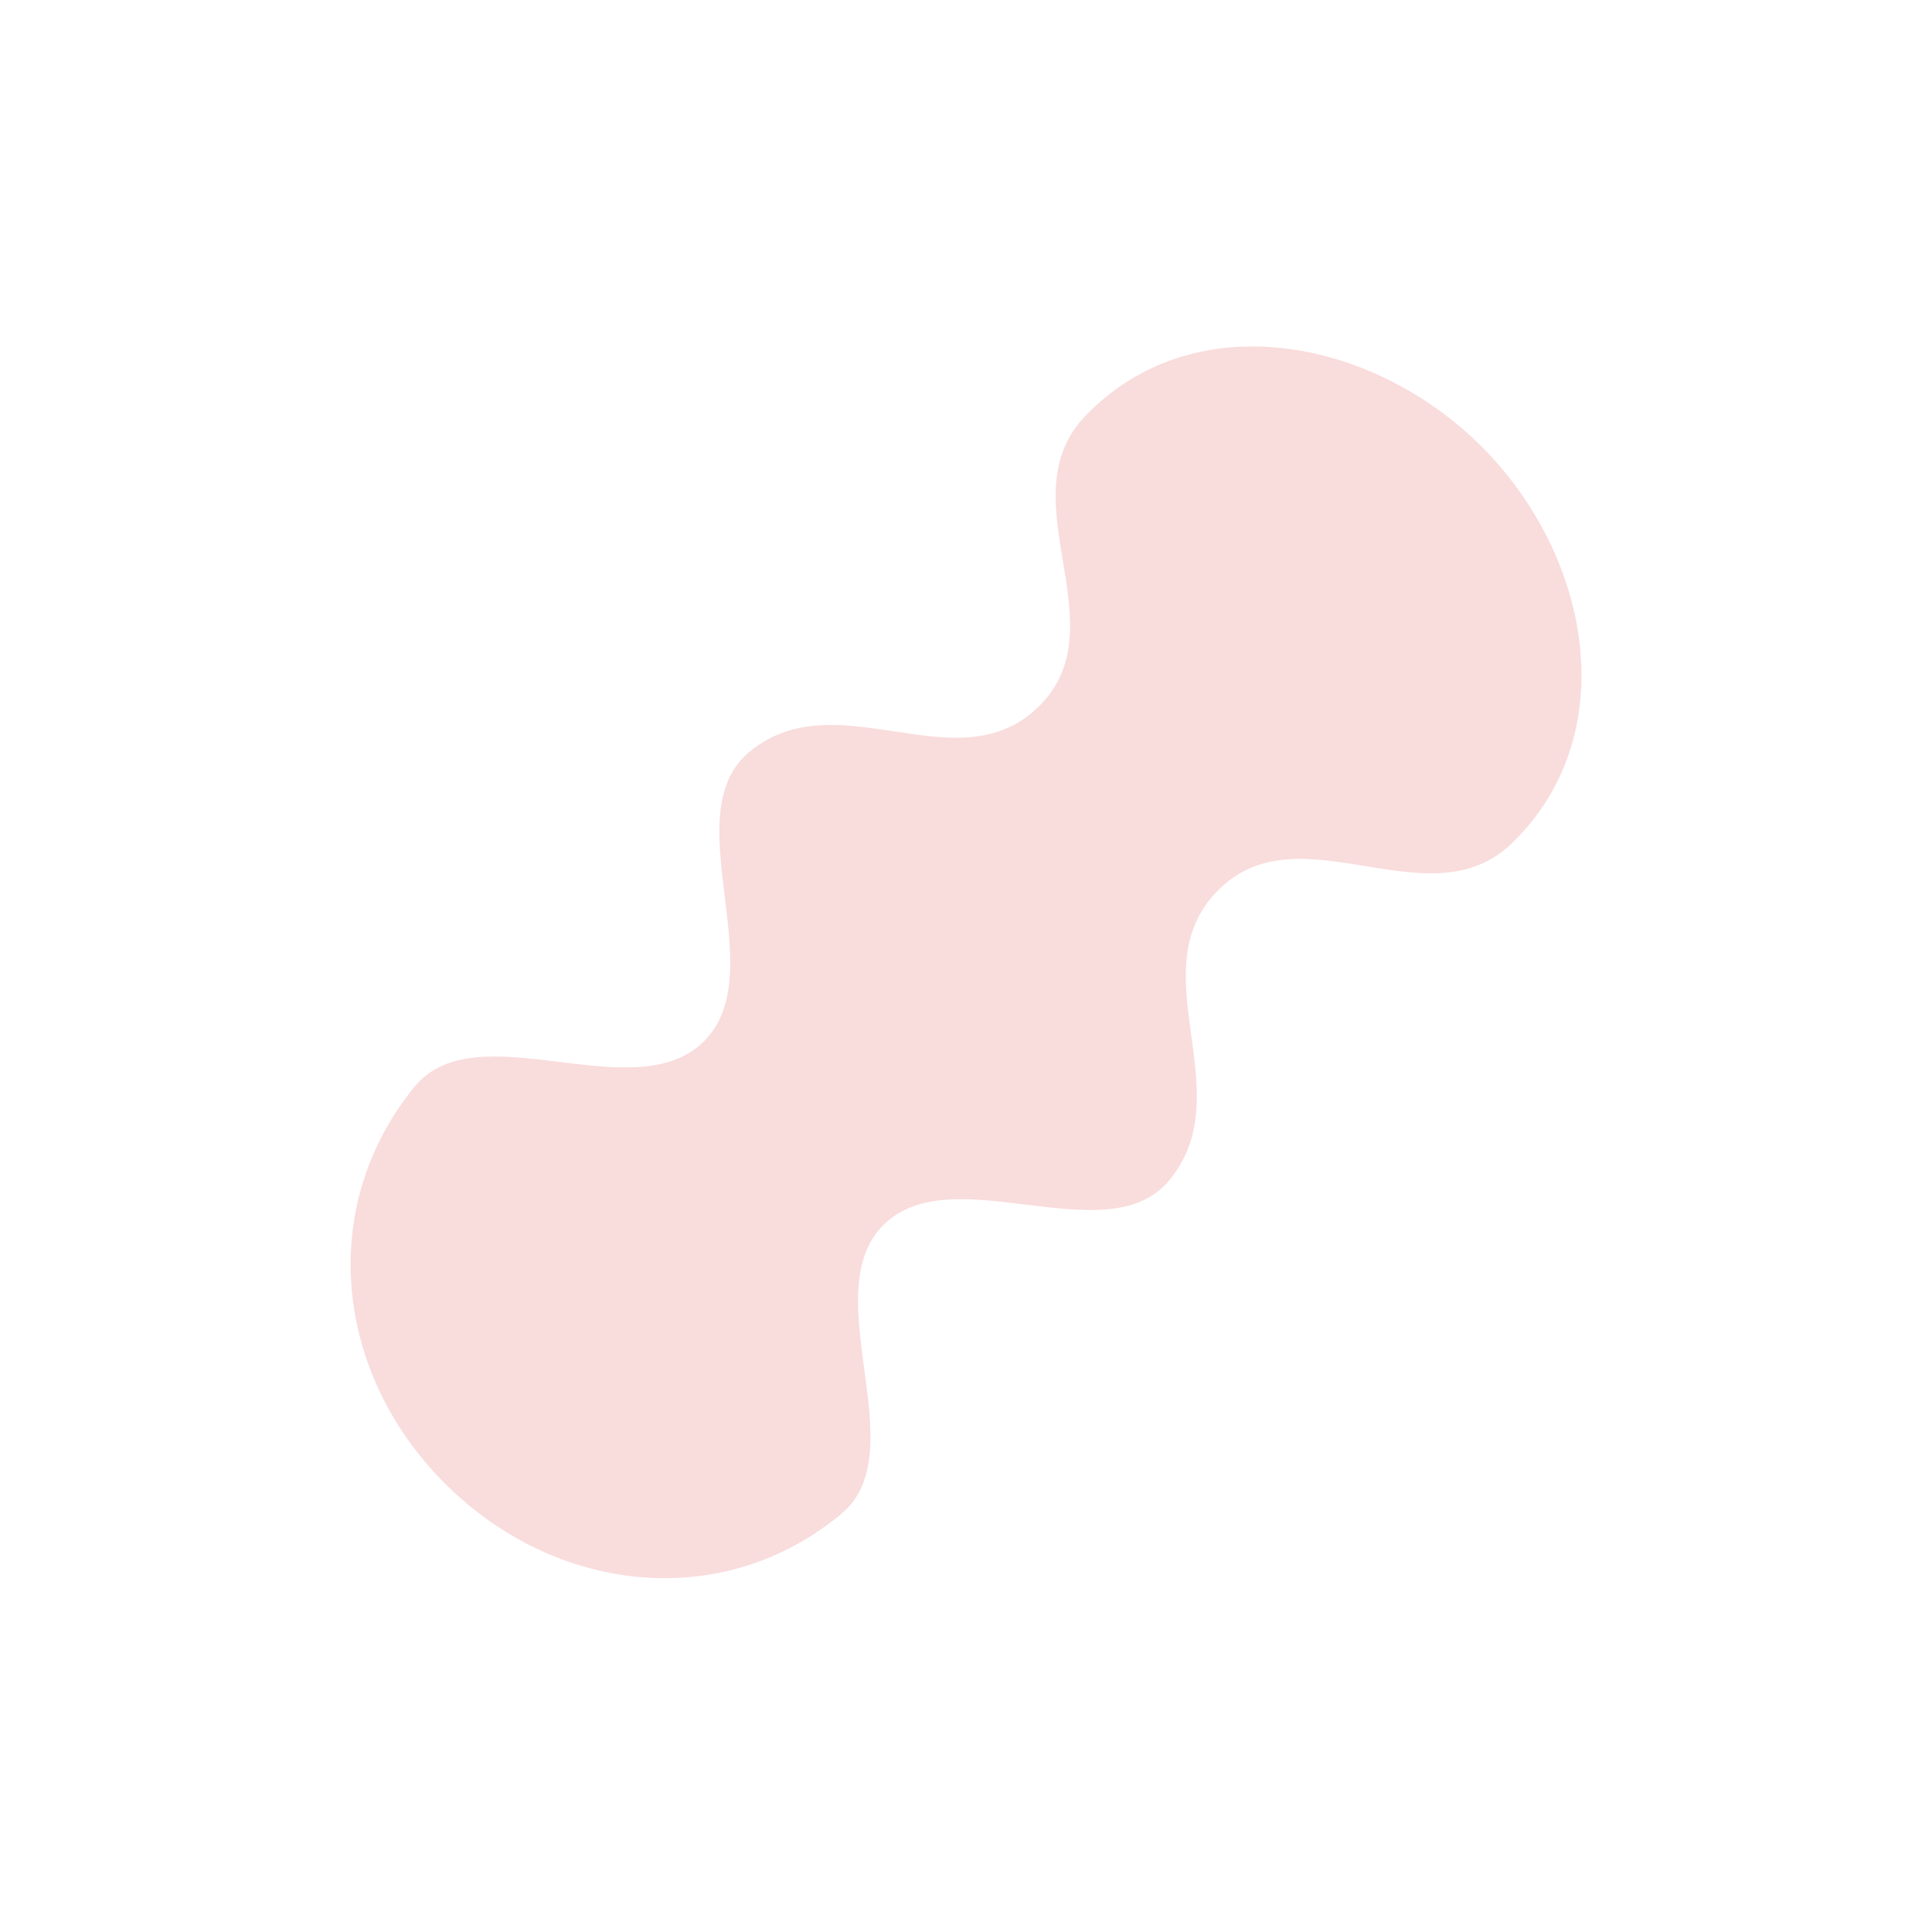 <svg width="224" height="224" viewBox="0 0 224 224" fill="none" xmlns="http://www.w3.org/2000/svg">
<path d="M125.82 48.247C138.269 35.243 159.053 39.053 171.782 51.782C184.512 64.512 188.237 85.207 175.318 97.744C165.66 107.116 150.828 93.675 141.287 103.166C131.821 112.583 144.09 126.614 135.541 136.872C128.339 145.516 110.301 134.05 102.397 142.057C94.449 150.108 106.237 168.295 97.536 175.526C83.691 187.032 64.304 184.72 51.574 171.99C38.845 159.261 36.689 140.002 48.039 126.028C55.243 117.158 73.546 128.806 81.626 120.725C89.707 112.645 78.081 94.369 86.929 87.138C97.211 78.734 111.127 91.224 120.517 81.834C129.907 72.444 116.637 57.839 125.82 48.247Z" fill="#F9DCDC"/>
</svg>
